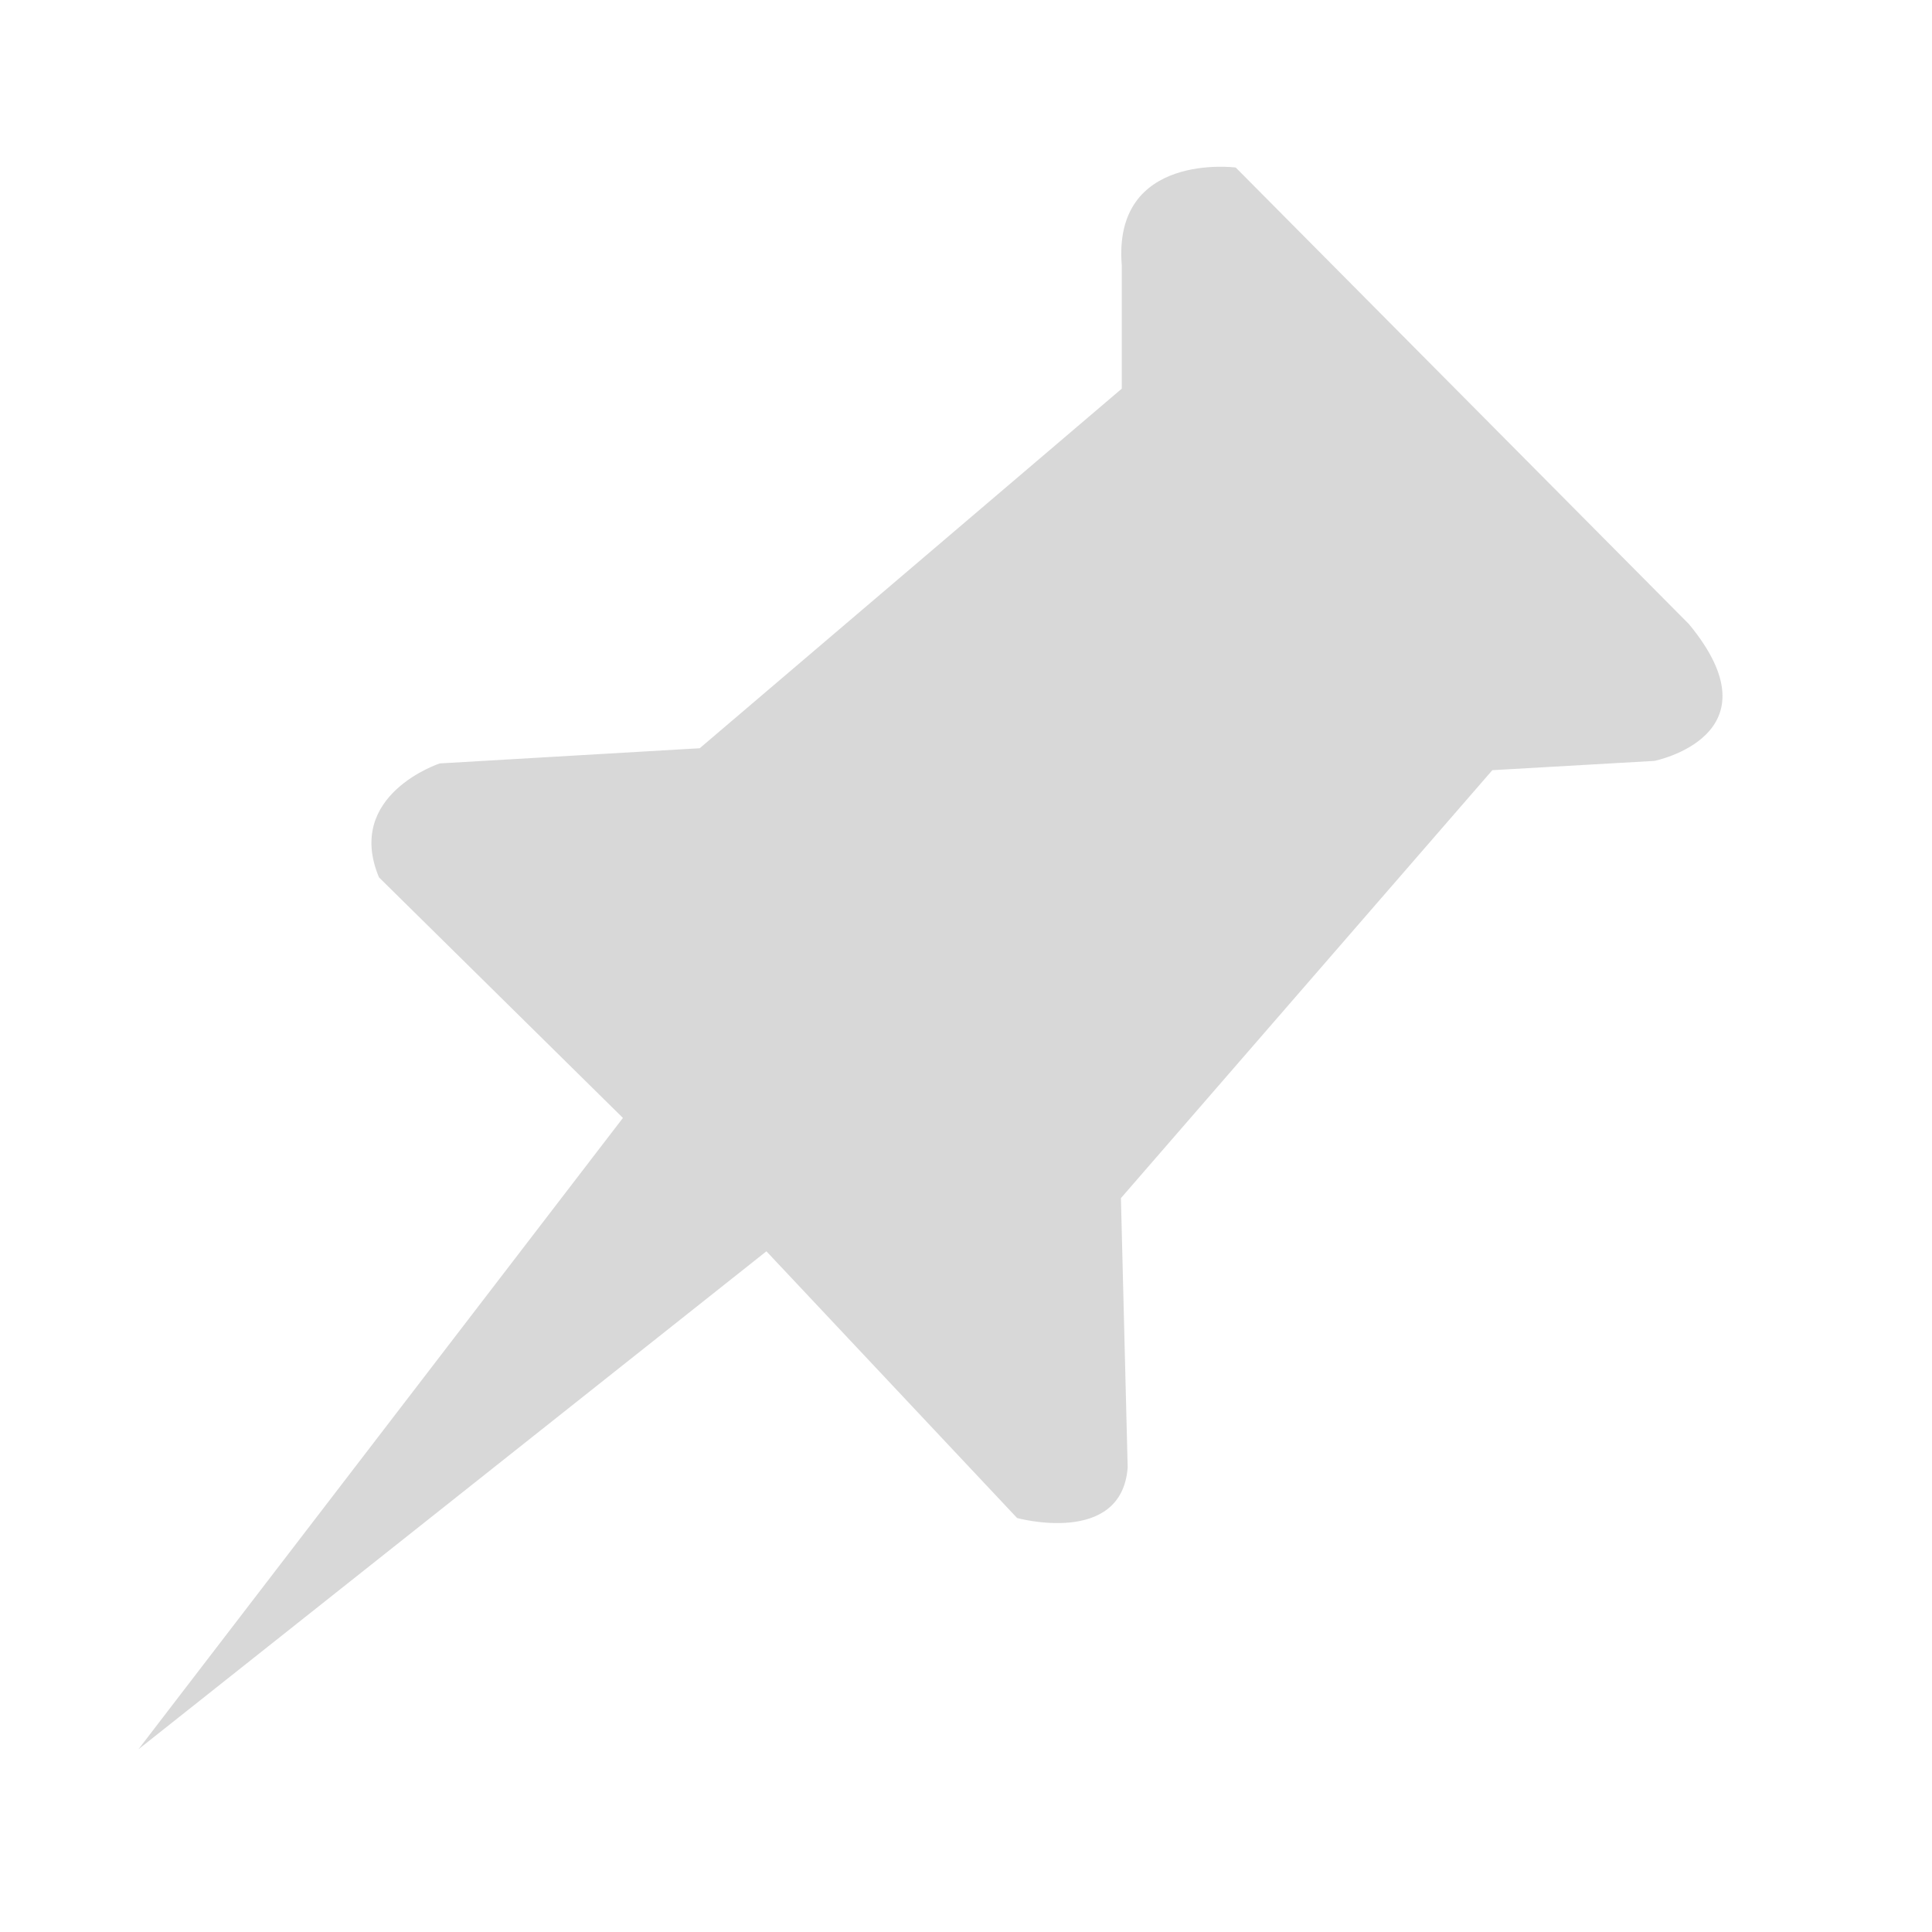 <svg t="1566661458283" class="icon" viewBox="0 0 1028 1024" version="1.1" xmlns="http://www.w3.org/2000/svg" p-id="3434" width="200" height="200"><path d="M73.656 928.786l334.147-264.982 133.389 141.923s55.691 15.27 58.835-26.947l-3.593-143.27 197.614-227.705 86.232-4.94s67.368-13.474 18.414-72.758l-241.179-242.975s-65.572-8.533-60.632 52.098v65.572l-224.561 191.326L233.993 404.211s-50.751 16.618-32.337 60.632L331.453 592.842l-257.796 335.944z" p-id="3435" fill="#d8d8d8"></path></svg>